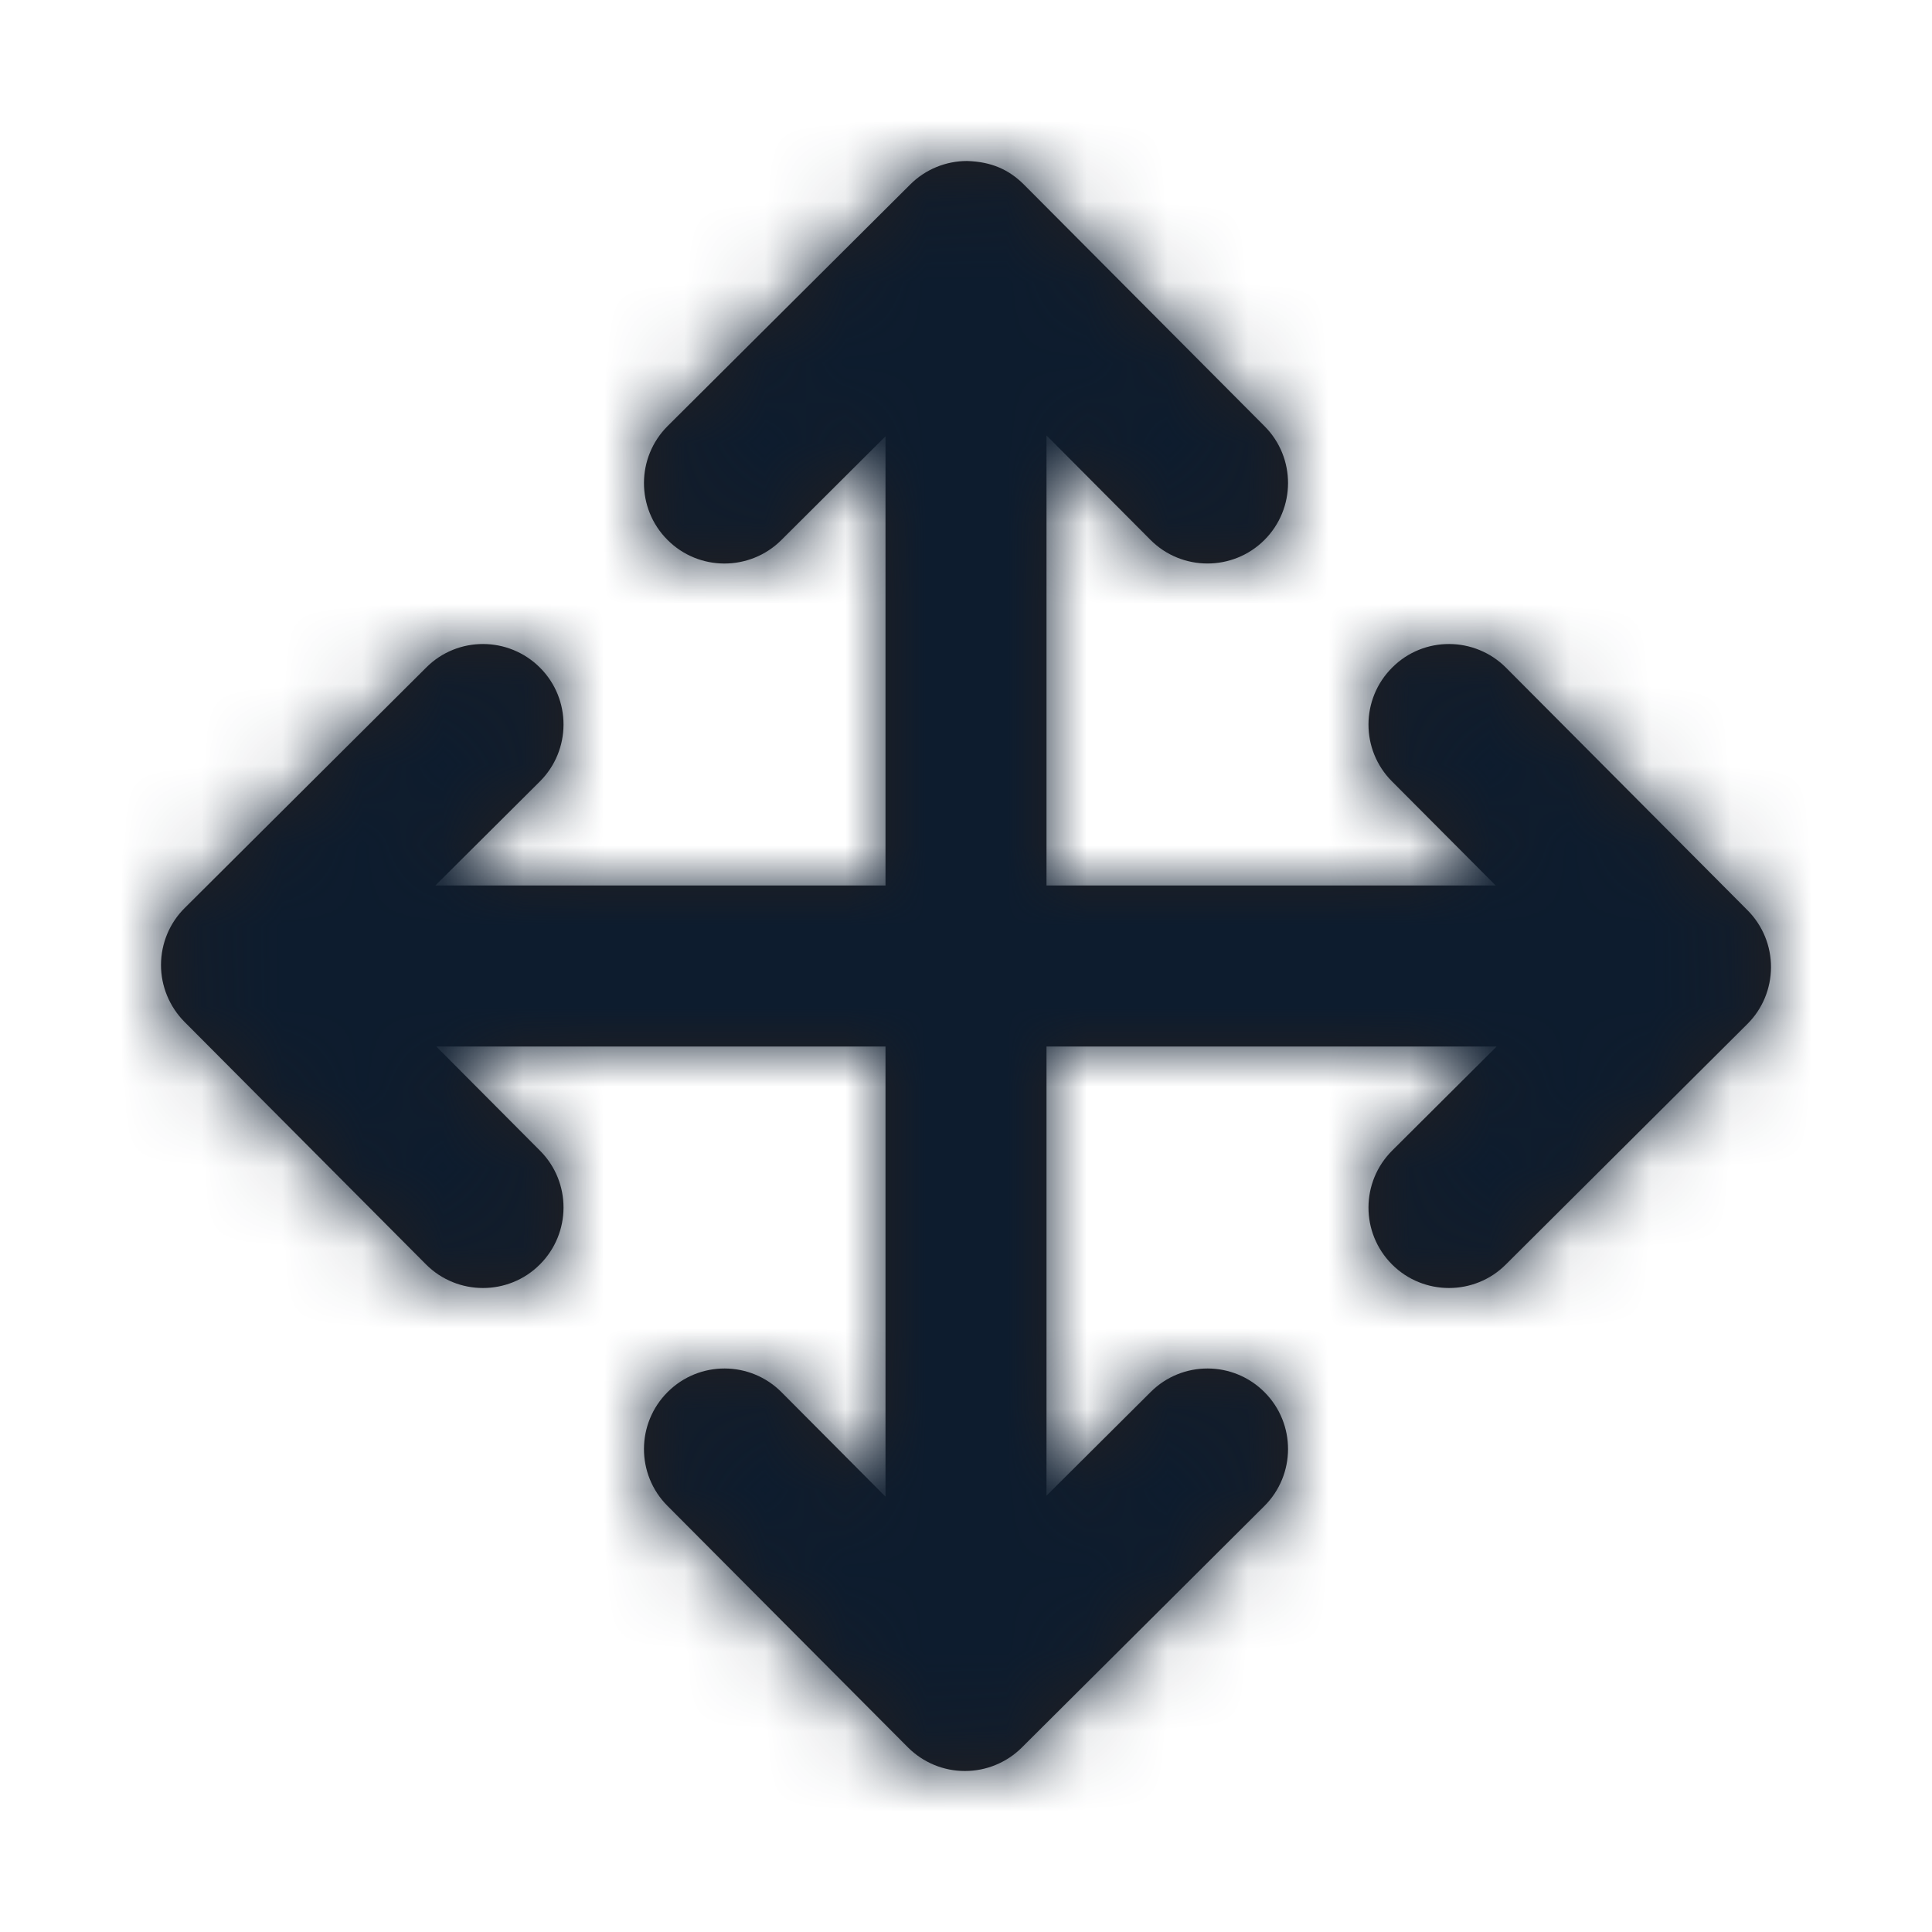 <svg width="24" height="24" viewBox="0 0 24 24" fill="none" xmlns="http://www.w3.org/2000/svg">
<g id="Icon/Outline/move">
<path id="Mask" fill-rule="evenodd" clip-rule="evenodd" d="M21.709 11.308L18.709 8.295C18.319 7.904 17.685 7.901 17.295 8.292C16.903 8.682 16.901 9.314 17.291 9.706L18.58 11H13V5.409L14.291 6.706C14.486 6.902 14.743 7 15 7C15.255 7 15.511 6.903 15.706 6.709C16.097 6.319 16.099 5.686 15.709 5.295L12.722 2.295C12.533 2.106 12.315 2.009 12.013 2C11.748 2 11.494 2.105 11.307 2.292L8.294 5.292C7.903 5.682 7.901 6.315 8.291 6.706C8.68 7.097 9.313 7.099 9.706 6.709L11 5.42V11H5.408L6.705 9.709C7.097 9.319 7.099 8.686 6.709 8.295C6.319 7.904 5.685 7.901 5.295 8.292L2.295 11.279C2.106 11.466 2.001 11.72 2 11.985C1.999 12.25 2.105 12.505 2.291 12.693L5.291 15.706C5.486 15.902 5.743 16 6 16C6.255 16 6.511 15.903 6.705 15.709C7.097 15.319 7.099 14.686 6.709 14.295L5.42 13H11V18.592L9.709 17.295C9.319 16.903 8.686 16.901 8.294 17.292C7.903 17.682 7.901 18.315 8.291 18.706L11.278 21.706C11.466 21.894 11.72 22 11.985 22H11.987C12.252 22 12.506 21.895 12.693 21.709L15.706 18.709C16.097 18.319 16.099 17.686 15.709 17.295C15.319 16.903 14.686 16.901 14.294 17.292L13 18.58V13H18.592L17.295 14.292C16.903 14.682 16.901 15.314 17.291 15.706C17.486 15.902 17.743 16 18 16C18.255 16 18.511 15.903 18.705 15.709L21.705 12.722C21.894 12.535 21.999 12.281 22 12.016C22.001 11.75 21.896 11.496 21.709 11.308Z" fill="#231F20"/>
<mask id="mask0" mask-type="alpha" maskUnits="userSpaceOnUse" x="2" y="1" width="20" height="21">
<path id="Mask_2" fill-rule="evenodd" clip-rule="evenodd" d="M21.709 11.308L18.709 8.295C18.319 7.904 17.685 7.901 17.295 8.292C16.903 8.682 16.901 9.314 17.291 9.706L18.58 11H13V5.409L14.291 6.706C14.486 6.902 14.743 7 15 7C15.255 7 15.511 6.903 15.706 6.709C16.097 6.319 16.099 5.686 15.709 5.295L12.722 2.295C12.533 2.106 12.315 2.009 12.013 2C11.748 2 11.494 2.105 11.307 2.292L8.294 5.292C7.903 5.682 7.901 6.315 8.291 6.706C8.68 7.097 9.313 7.099 9.706 6.709L11 5.42V11H5.408L6.705 9.709C7.097 9.319 7.099 8.686 6.709 8.295C6.319 7.904 5.685 7.901 5.295 8.292L2.295 11.279C2.106 11.466 2.001 11.72 2 11.985C1.999 12.25 2.105 12.505 2.291 12.693L5.291 15.706C5.486 15.902 5.743 16 6 16C6.255 16 6.511 15.903 6.705 15.709C7.097 15.319 7.099 14.686 6.709 14.295L5.42 13H11V18.592L9.709 17.295C9.319 16.903 8.686 16.901 8.294 17.292C7.903 17.682 7.901 18.315 8.291 18.706L11.278 21.706C11.466 21.894 11.72 22 11.985 22H11.987C12.252 22 12.506 21.895 12.693 21.709L15.706 18.709C16.097 18.319 16.099 17.686 15.709 17.295C15.319 16.903 14.686 16.901 14.294 17.292L13 18.58V13H18.592L17.295 14.292C16.903 14.682 16.901 15.314 17.291 15.706C17.486 15.902 17.743 16 18 16C18.255 16 18.511 15.903 18.705 15.709L21.705 12.722C21.894 12.535 21.999 12.281 22 12.016C22.001 11.75 21.896 11.496 21.709 11.308Z" fill="white"/>
</mask>
<g mask="url(#mask0)">
<g id="&#240;&#159;&#142;&#168; Color">
<rect id="Base" width="24" height="24" fill="#0D1C2E"/>
</g>
</g>
</g>
</svg>

